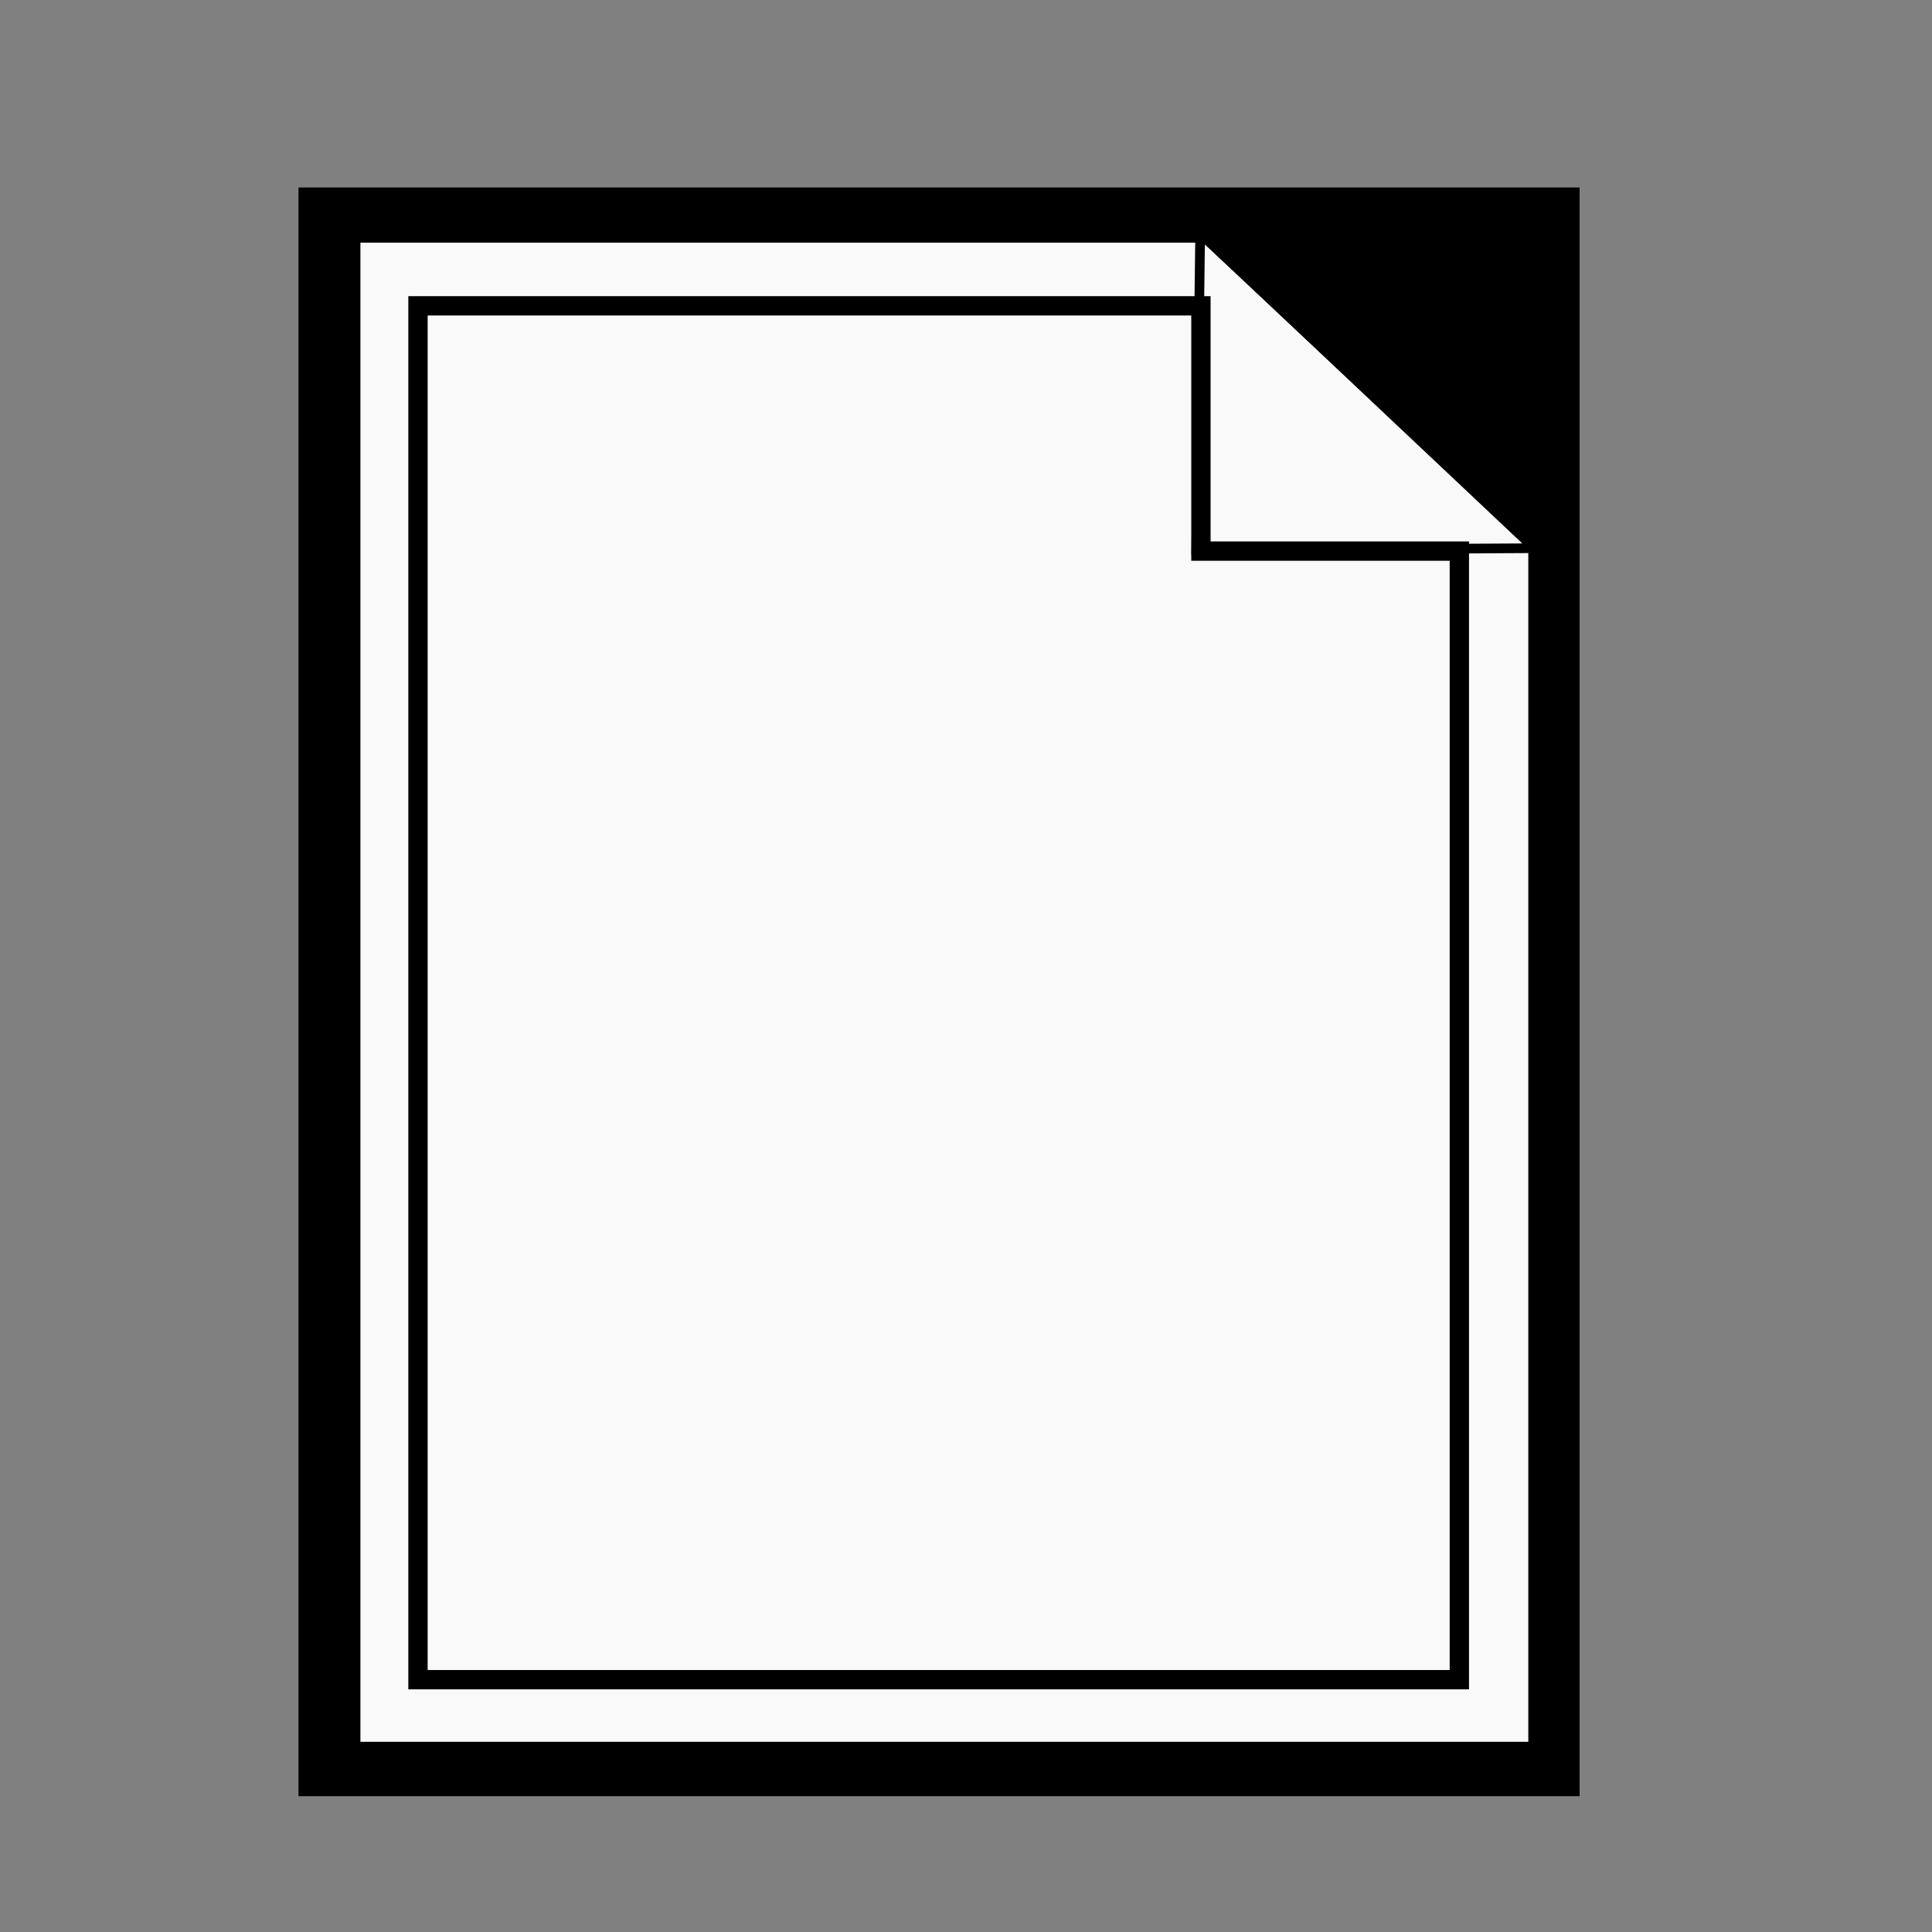 <?xml version="1.0" encoding="UTF-8" standalone="no"?>
<!-- Created with Inkscape (http://www.inkscape.org/) -->

<svg
   xmlns:dc="http://purl.org/dc/elements/1.1/"
   xmlns:cc="http://creativecommons.org/ns#"
   xmlns:rdf="http://www.w3.org/1999/02/22-rdf-syntax-ns#"
   xmlns:svg="http://www.w3.org/2000/svg"
   xmlns="http://www.w3.org/2000/svg"
   xmlns:sodipodi="http://sodipodi.sourceforge.net/DTD/sodipodi-0.dtd"
   xmlns:inkscape="http://www.inkscape.org/namespaces/inkscape"
   width="20"
   height="20"
   id="svg3789"
   version="1.1"
   inkscape:version="0.48.3.1 r9886"
   sodipodi:docname="new.svg"
   inkscape:export-filename="/home/ssg21/Desktop/22x22/new.png"
   inkscape:export-xdpi="90"
   inkscape:export-ydpi="90">
  <rect width="100%" height="100%" fill="#808080" stroke="none"/>
  <defs
     id="defs3791" />
  <sodipodi:namedview
     id="base"
     pagecolor="#ffffff"
     bordercolor="#666666"
     borderopacity="1.0"
     inkscape:pageopacity="0.0"
     inkscape:pageshadow="2"
     inkscape:zoom="15.839192"
     inkscape:cx="12.55496"
     inkscape:cy="13.641592"
     inkscape:document-units="px"
     inkscape:current-layer="layer1"
     showgrid="false"
     inkscape:window-width="1366"
     inkscape:window-height="718"
     inkscape:window-x="0"
     inkscape:window-y="0"
     inkscape:window-maximized="1" />
  <g
     inkscape:label="Layer 1"
     inkscape:groupmode="layer"
     id="layer1"
     transform="translate(0,-1032.362)">
    <rect
       style="fill:#000000;fill-opacity:1;stroke:#ffffff;stroke-width:0;stroke-miterlimit:4;stroke-opacity:0.63;stroke-dasharray:none;stroke-dashoffset:0"
       id="rect4362"
       width="13.262"
       height="16.653"
       x="3.09"
       y="1034.303" />
    <rect
       y="1034.52"
       x="3.285"
       height="16.163"
       width="12.872"
       id="rect3754"
       style="fill:#000000;fill-opacity:1;stroke:#ffffff;stroke-width:0;stroke-miterlimit:4;stroke-opacity:0.63;stroke-dasharray:none;stroke-dashoffset:0" />
    <path
       style="fill:#f9f9f9;fill-opacity:1;stroke:#000000;stroke-width:0.2;stroke-miterlimit:4;stroke-opacity:1;stroke-dasharray:none;stroke-dashoffset:0"
       d="m 3.631,1034.774 0,15.719 12.29,0 0,-12.51 -3.428,-3.209 -8.862,0 z"
       id="rect4364"
       inkscape:connector-curvature="0" />
    <path
       style="fill:none;stroke:#000000;stroke-width:0.2;stroke-miterlimit:4;stroke-opacity:1;stroke-dasharray:none;stroke-dashoffset:0"
       d="m 4.327,1035.528 0,14.222 10.78,0 0,-11.683 -2.675,0 0,-2.539 -8.106,0 z"
       id="rect3756"
       inkscape:connector-curvature="0" />
    <path
       inkscape:connector-curvature="0"
       id="path4373"
       d="m 12.424,1034.775 3.46,3.262 -3.5,0.019 z"
       style="fill:none;stroke:#000000;stroke-width:0.1;stroke-linecap:butt;stroke-linejoin:miter;stroke-miterlimit:4;stroke-opacity:1;stroke-dasharray:none" />
  </g>
</svg>
